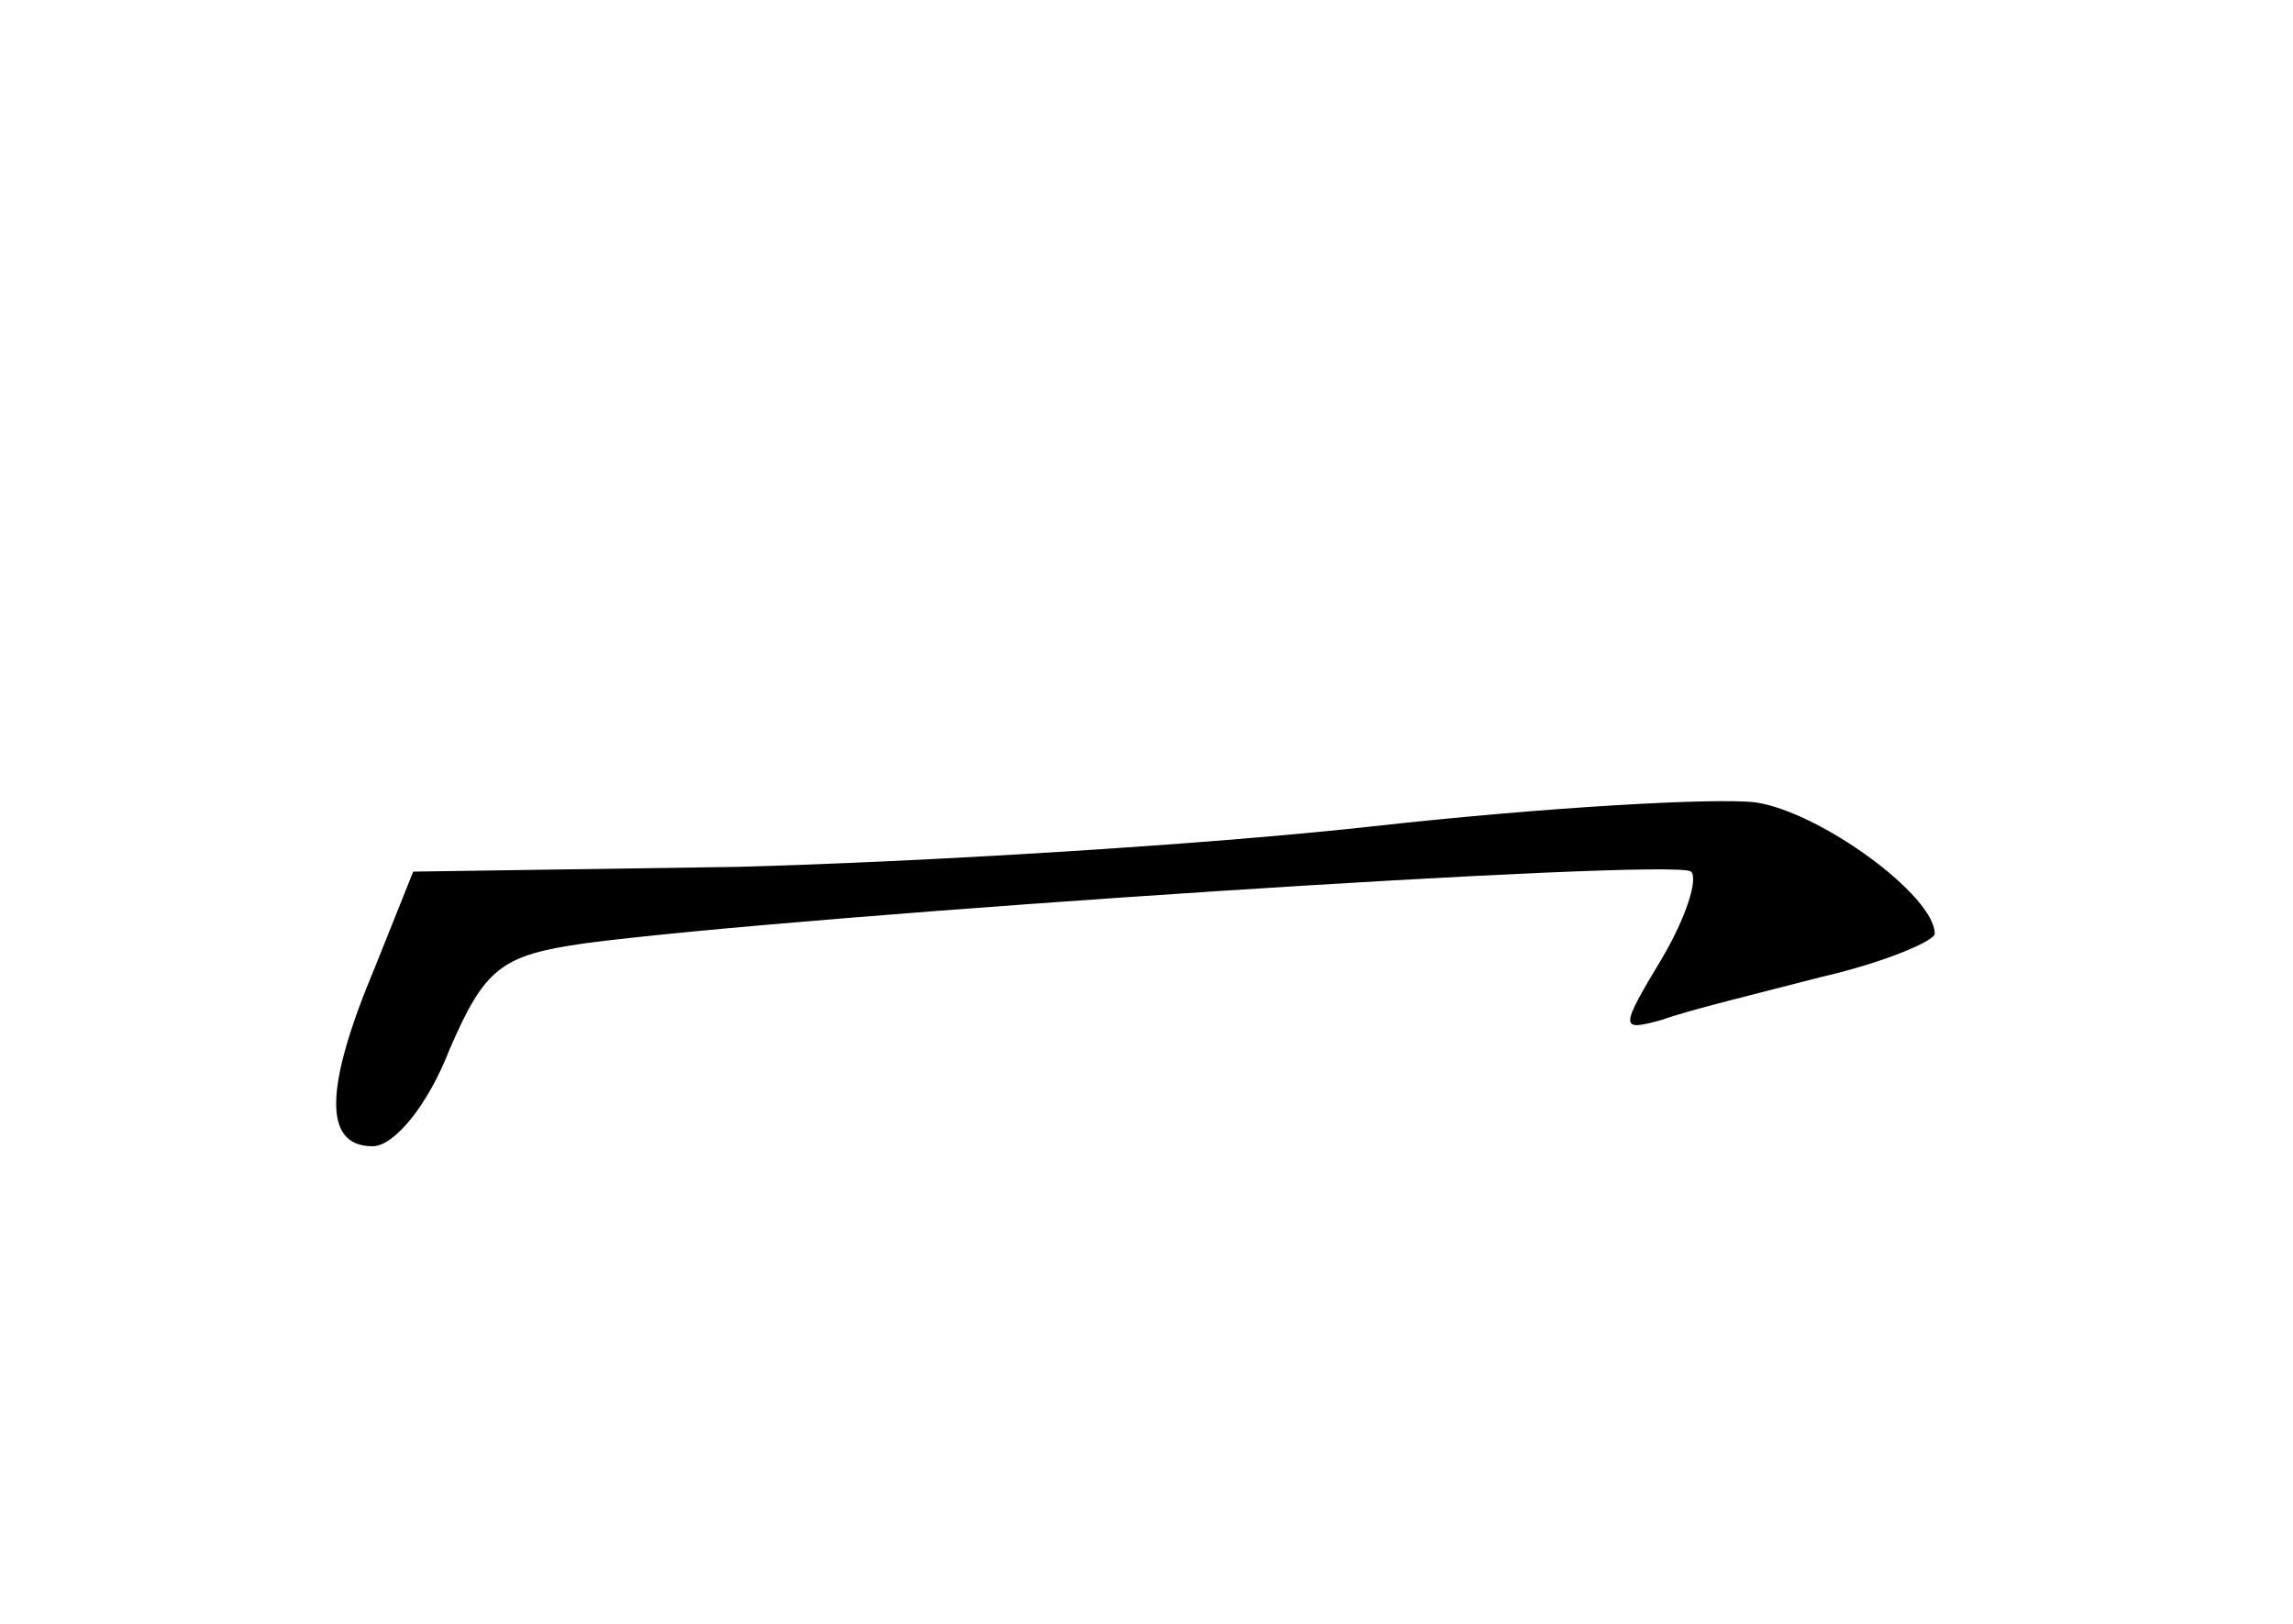 <?xml version="1.0" standalone="no"?>
<!DOCTYPE svg PUBLIC "-//W3C//DTD SVG 20010904//EN"
 "http://www.w3.org/TR/2001/REC-SVG-20010904/DTD/svg10.dtd">
<svg version="1.0" xmlns="http://www.w3.org/2000/svg"
 width="96pt" height="68pt" viewBox="0 0 96 68"
 preserveAspectRatio="xMidYMid meet">
<g transform="translate(0,68) scale(0.1,-0.1)"
fill="#000000" stroke="none">
<path d="M575 334 c-72 -8 -191 -15 -266 -17 l-136 -2 -16 -40 c-21 -50 -22
-75 -1 -75 9 0 23 17 32 40 15 35 22 40 57 45 91 12 457 36 463 30 3 -3 -2
-19 -12 -36 -18 -30 -18 -31 0 -26 11 4 40 11 67 18 26 6 47 15 47 18 0 16
-48 51 -75 55 -17 2 -88 -2 -160 -10z"/>
</g>
</svg>
